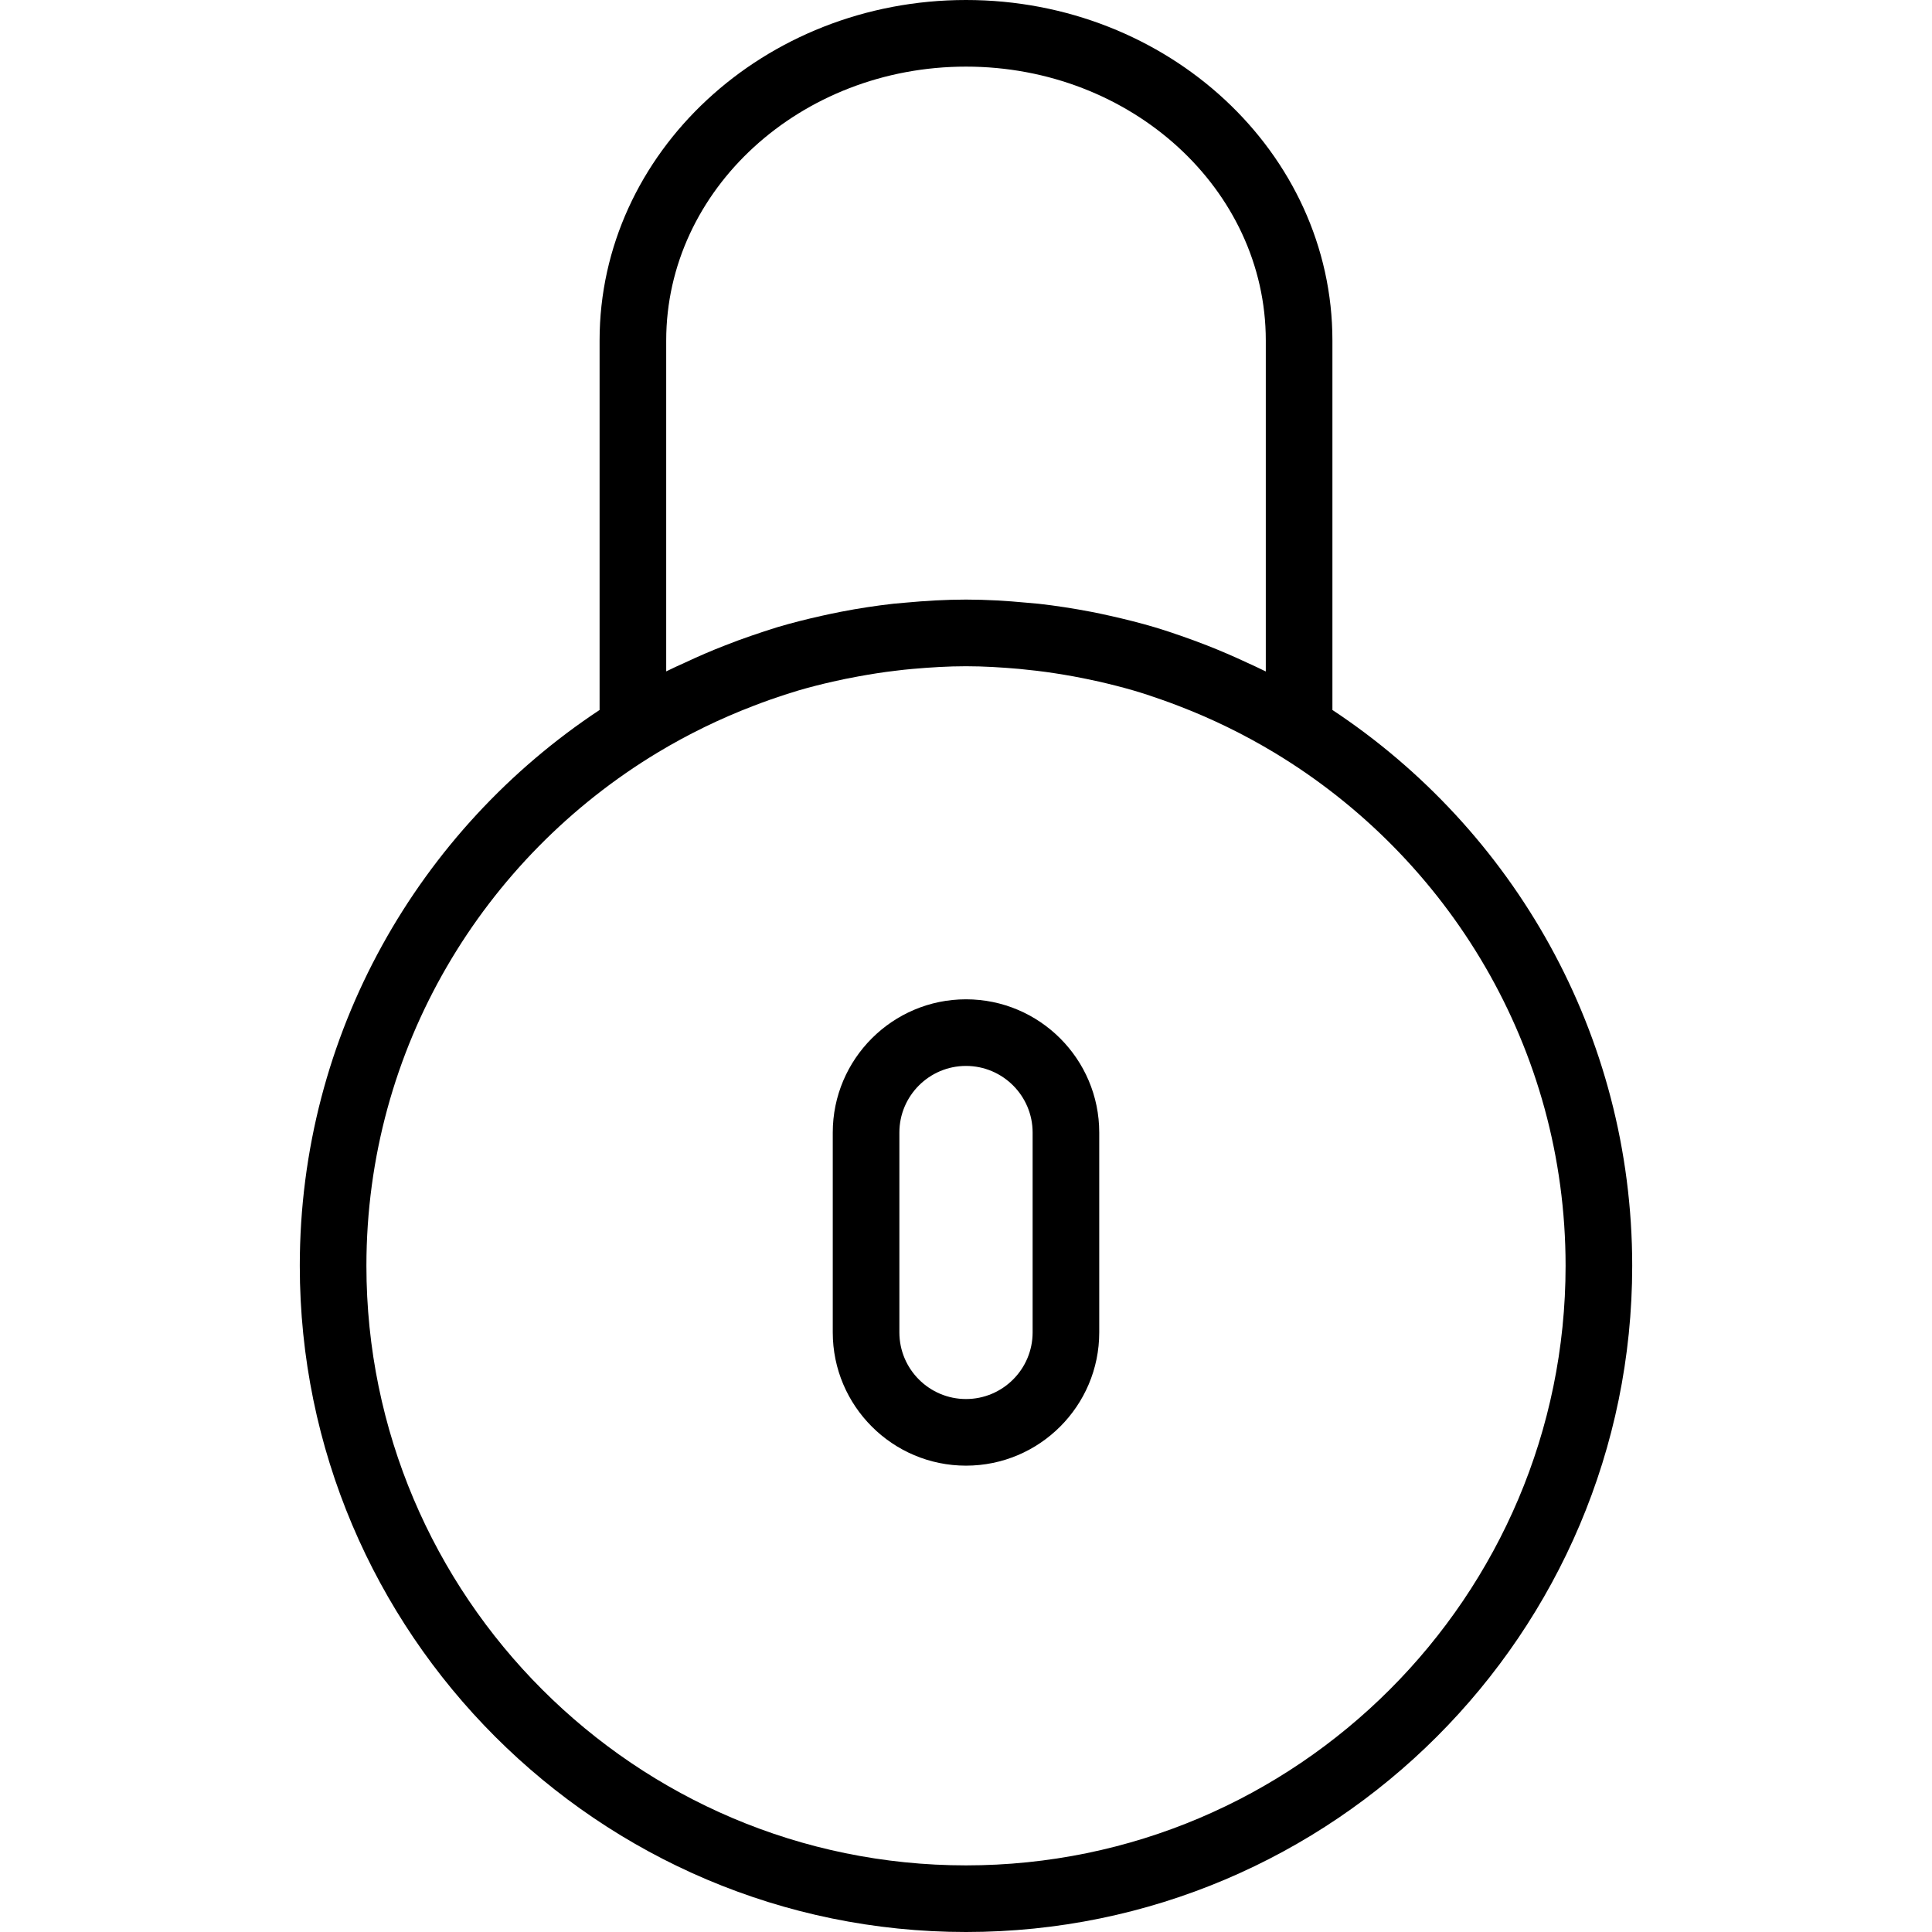 <svg xmlns="http://www.w3.org/2000/svg" viewBox="0 0 58 58"><path d="M29 30c-2.206 0-4 1.794-4 4v6c0 2.206 1.794 4 4 4s4-1.794 4-4v-6c0-2.206-1.794-4-4-4zm2 10c0 1.103-.897 2-2 2s-2-.897-2-2v-6c0-1.103.897-2 2-2s2 .897 2 2v6z"/><path d="M40 21.314V10.22C40 4.585 35.065 0 29 0S18 4.585 18 10.22v11.094C12.584 24.896 9 31.034 9 38c0 11.028 8.972 20 20 20s20-8.972 20-20c0-6.966-3.584-13.104-9-16.686zm-20-1.157V10.22C20 5.688 24.037 2 29 2s9 3.688 9 8.22v9.938c-.188-.095-.38-.18-.57-.268-.393-.184-.792-.356-1.198-.515-.26-.102-.523-.198-.787-.29-.26-.088-.518-.177-.782-.255-.437-.13-.88-.24-1.324-.34-.194-.044-.388-.085-.583-.123-.523-.1-1.05-.183-1.58-.242-.12-.013-.24-.02-.36-.032C30.214 18.036 29.608 18 29 18s-1.213.036-1.816.092c-.12.01-.24.02-.36.032-.53.06-1.056.14-1.58.242-.194.037-.388.08-.58.122-.446.1-.888.21-1.325.34-.265.08-.524.17-.783.257-.264.09-.527.187-.787.29-.407.157-.805.33-1.198.514-.192.088-.384.172-.572.267zM29 56c-9.925 0-18-8.075-18-18 0-6.537 3.515-12.255 8.743-15.408.92-.554 1.88-1.02 2.873-1.4.176-.068.353-.134.53-.196.274-.095.548-.186.825-.268.34-.1.686-.187 1.034-.266.254-.058.51-.11.765-.156.368-.067.74-.127 1.117-.17.17-.022.34-.04.512-.055.528-.046 1.06-.08 1.6-.08s1.072.034 1.6.08c.172.017.342.035.513.055.377.044.75.104 1.118.17.257.048.512.1.766.157.348.08.693.167 1.033.266.276.08.55.173.823.268.18.062.355.128.53.195.993.38 1.954.848 2.874 1.402C43.485 25.745 47 31.462 47 38c0 9.925-8.075 18-18 18z"/></svg>